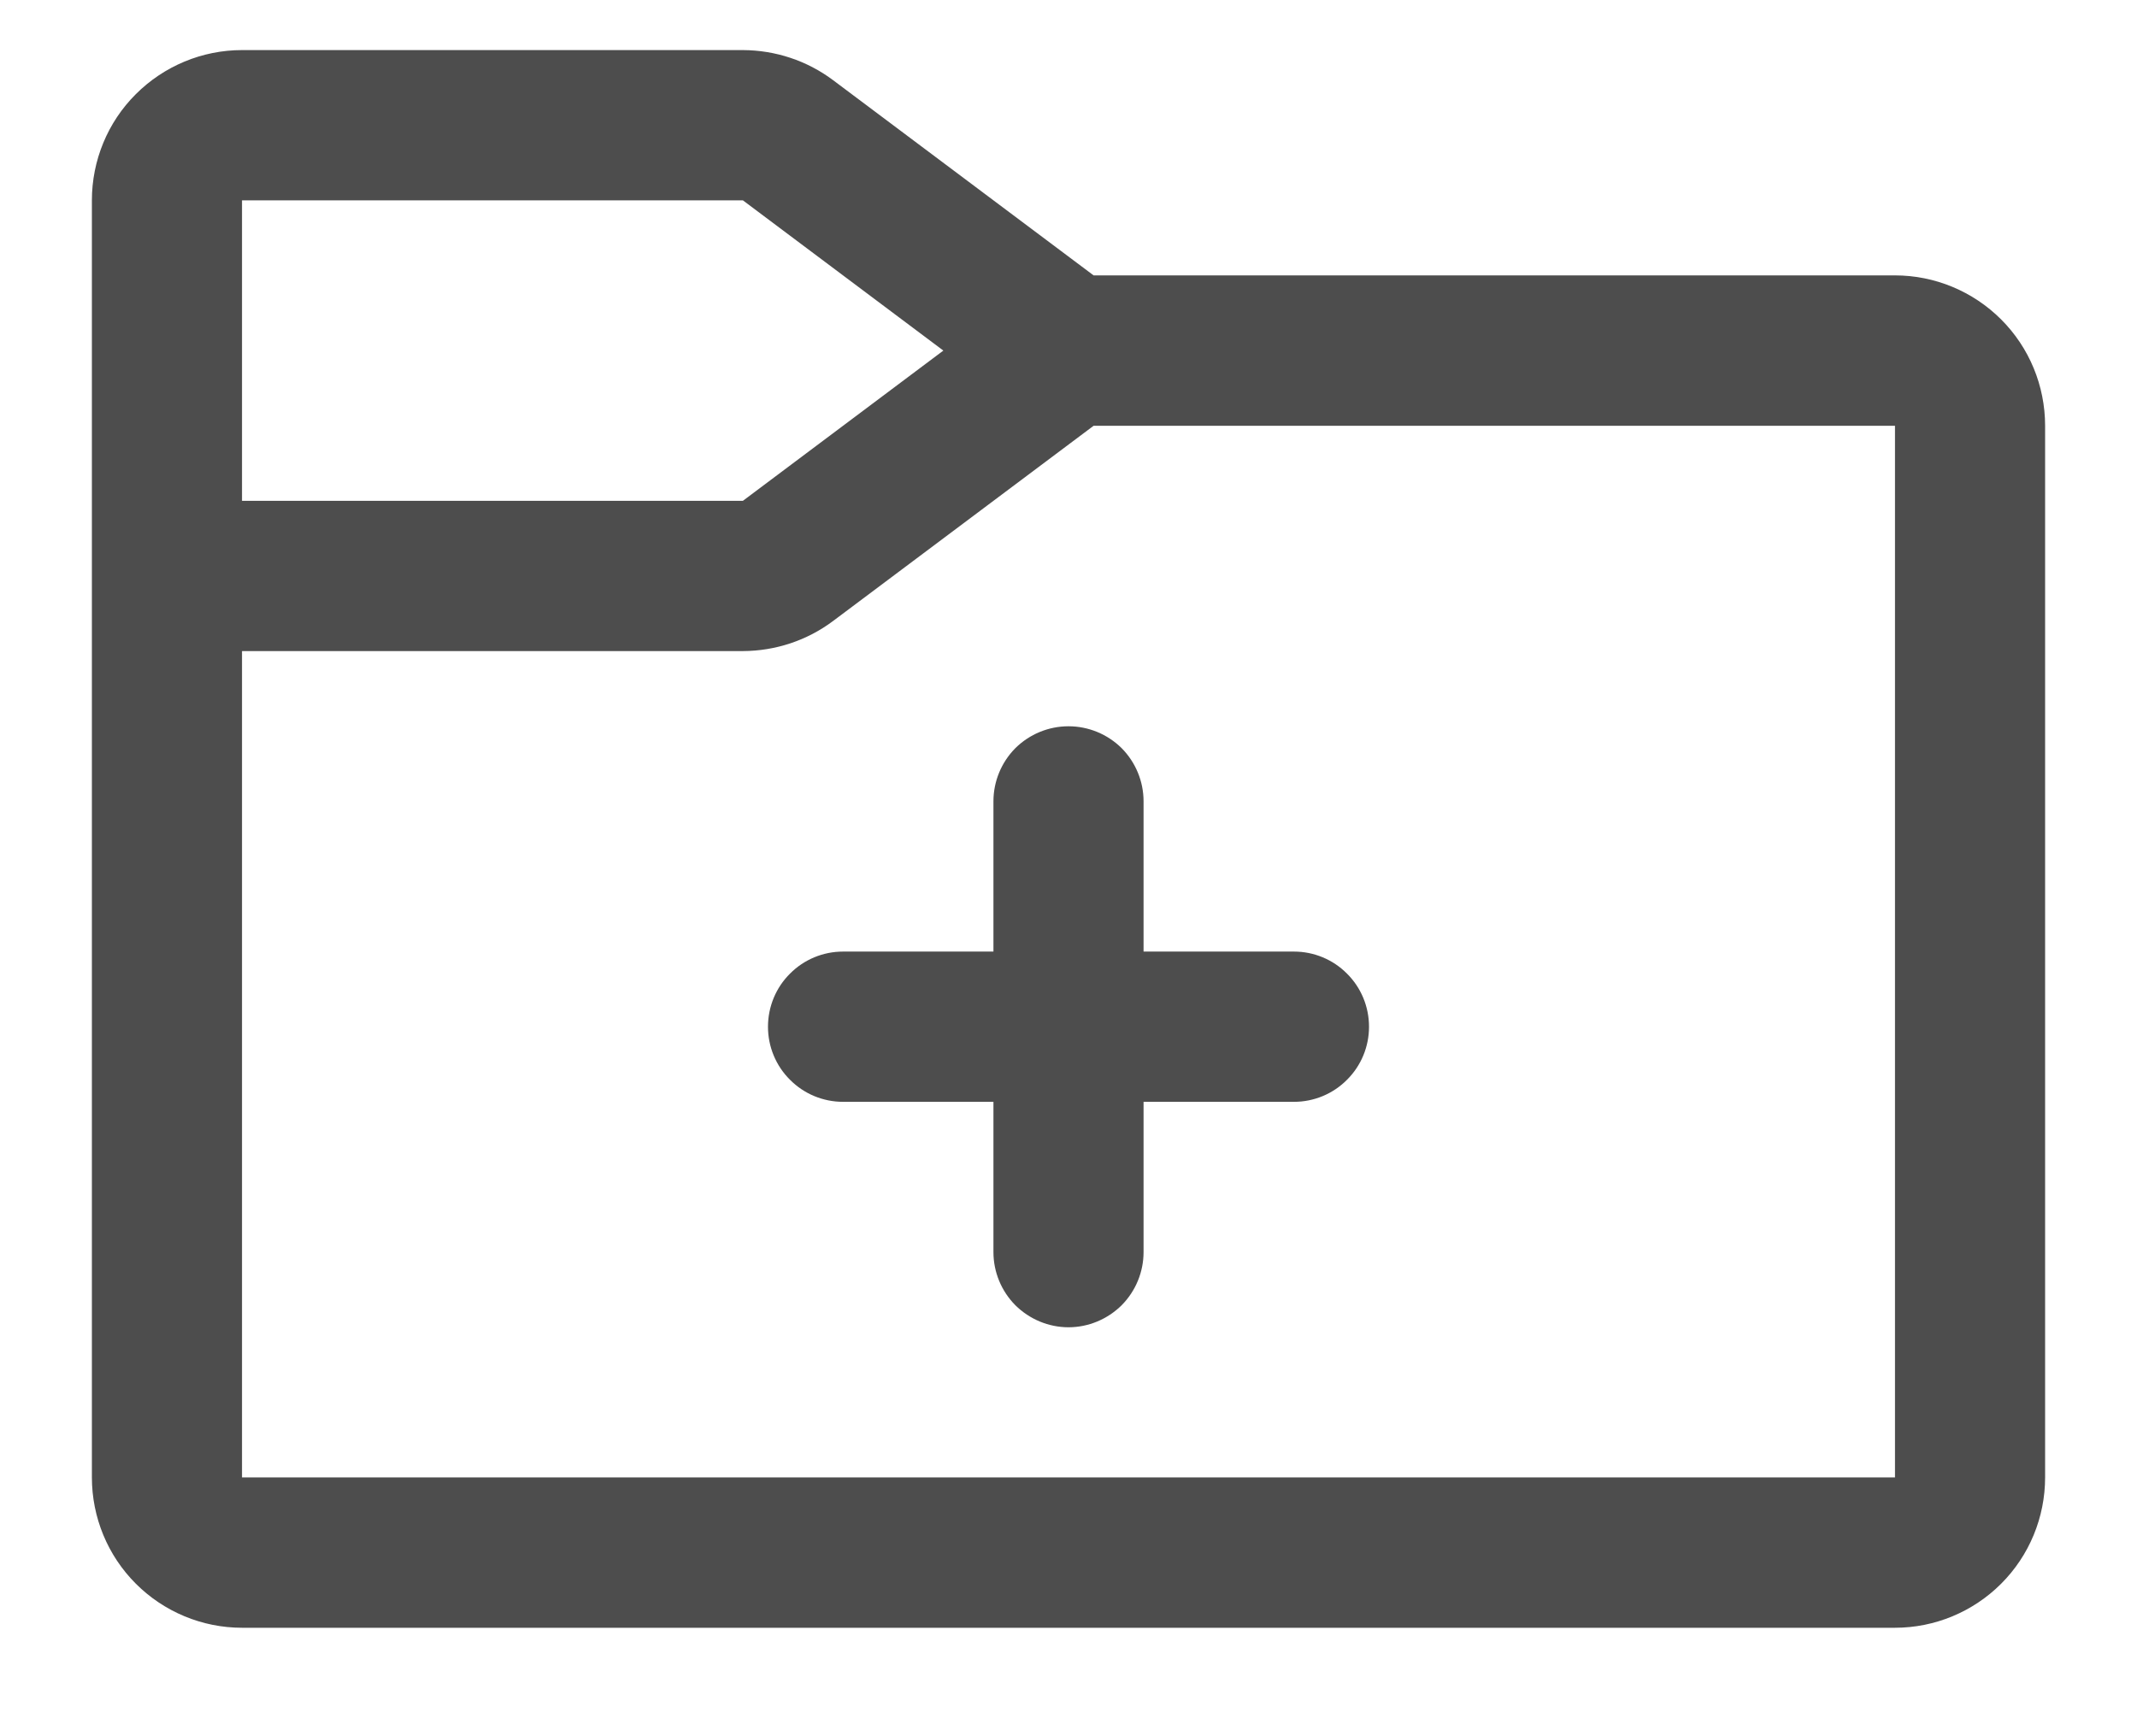 <svg width="16" height="13" viewBox="0 0 16 13" fill="none" xmlns="http://www.w3.org/2000/svg">
<path d="M8 5.438C8.149 5.438 8.292 5.497 8.398 5.602C8.503 5.708 8.562 5.851 8.562 6V7.125H9.688C9.837 7.125 9.98 7.184 10.085 7.29C10.191 7.395 10.25 7.538 10.25 7.688C10.25 7.837 10.191 7.98 10.085 8.085C9.98 8.191 9.837 8.25 9.688 8.25H8.562V9.375C8.562 9.524 8.503 9.667 8.398 9.773C8.292 9.878 8.149 9.938 8 9.938C7.851 9.938 7.708 9.878 7.602 9.773C7.497 9.667 7.438 9.524 7.438 9.375V8.25H6.312C6.163 8.25 6.02 8.191 5.915 8.085C5.809 7.98 5.75 7.837 5.75 7.688C5.75 7.538 5.809 7.395 5.915 7.29C6.02 7.184 6.163 7.125 6.312 7.125H7.438V6C7.438 5.851 7.497 5.708 7.602 5.602C7.708 5.497 7.851 5.438 8 5.438ZM15.312 3.188V11.062C15.312 11.361 15.194 11.647 14.983 11.858C14.772 12.069 14.486 12.188 14.188 12.188H1.812C1.514 12.188 1.228 12.069 1.017 11.858C0.806 11.647 0.688 11.361 0.688 11.062V1.5C0.688 1.202 0.806 0.915 1.017 0.705C1.228 0.494 1.514 0.375 1.812 0.375H5.562C5.806 0.376 6.042 0.454 6.237 0.6L8.188 2.062H14.188C14.486 2.062 14.772 2.181 14.983 2.392C15.194 2.603 15.312 2.889 15.312 3.188ZM1.812 3.75H5.562L7.063 2.625L5.562 1.5H1.812V3.75ZM14.188 3.188H8.188L6.237 4.65C6.042 4.796 5.806 4.874 5.562 4.875H1.812V11.062H14.188V3.188Z" fill="#4D4D4D"/>
</svg>
